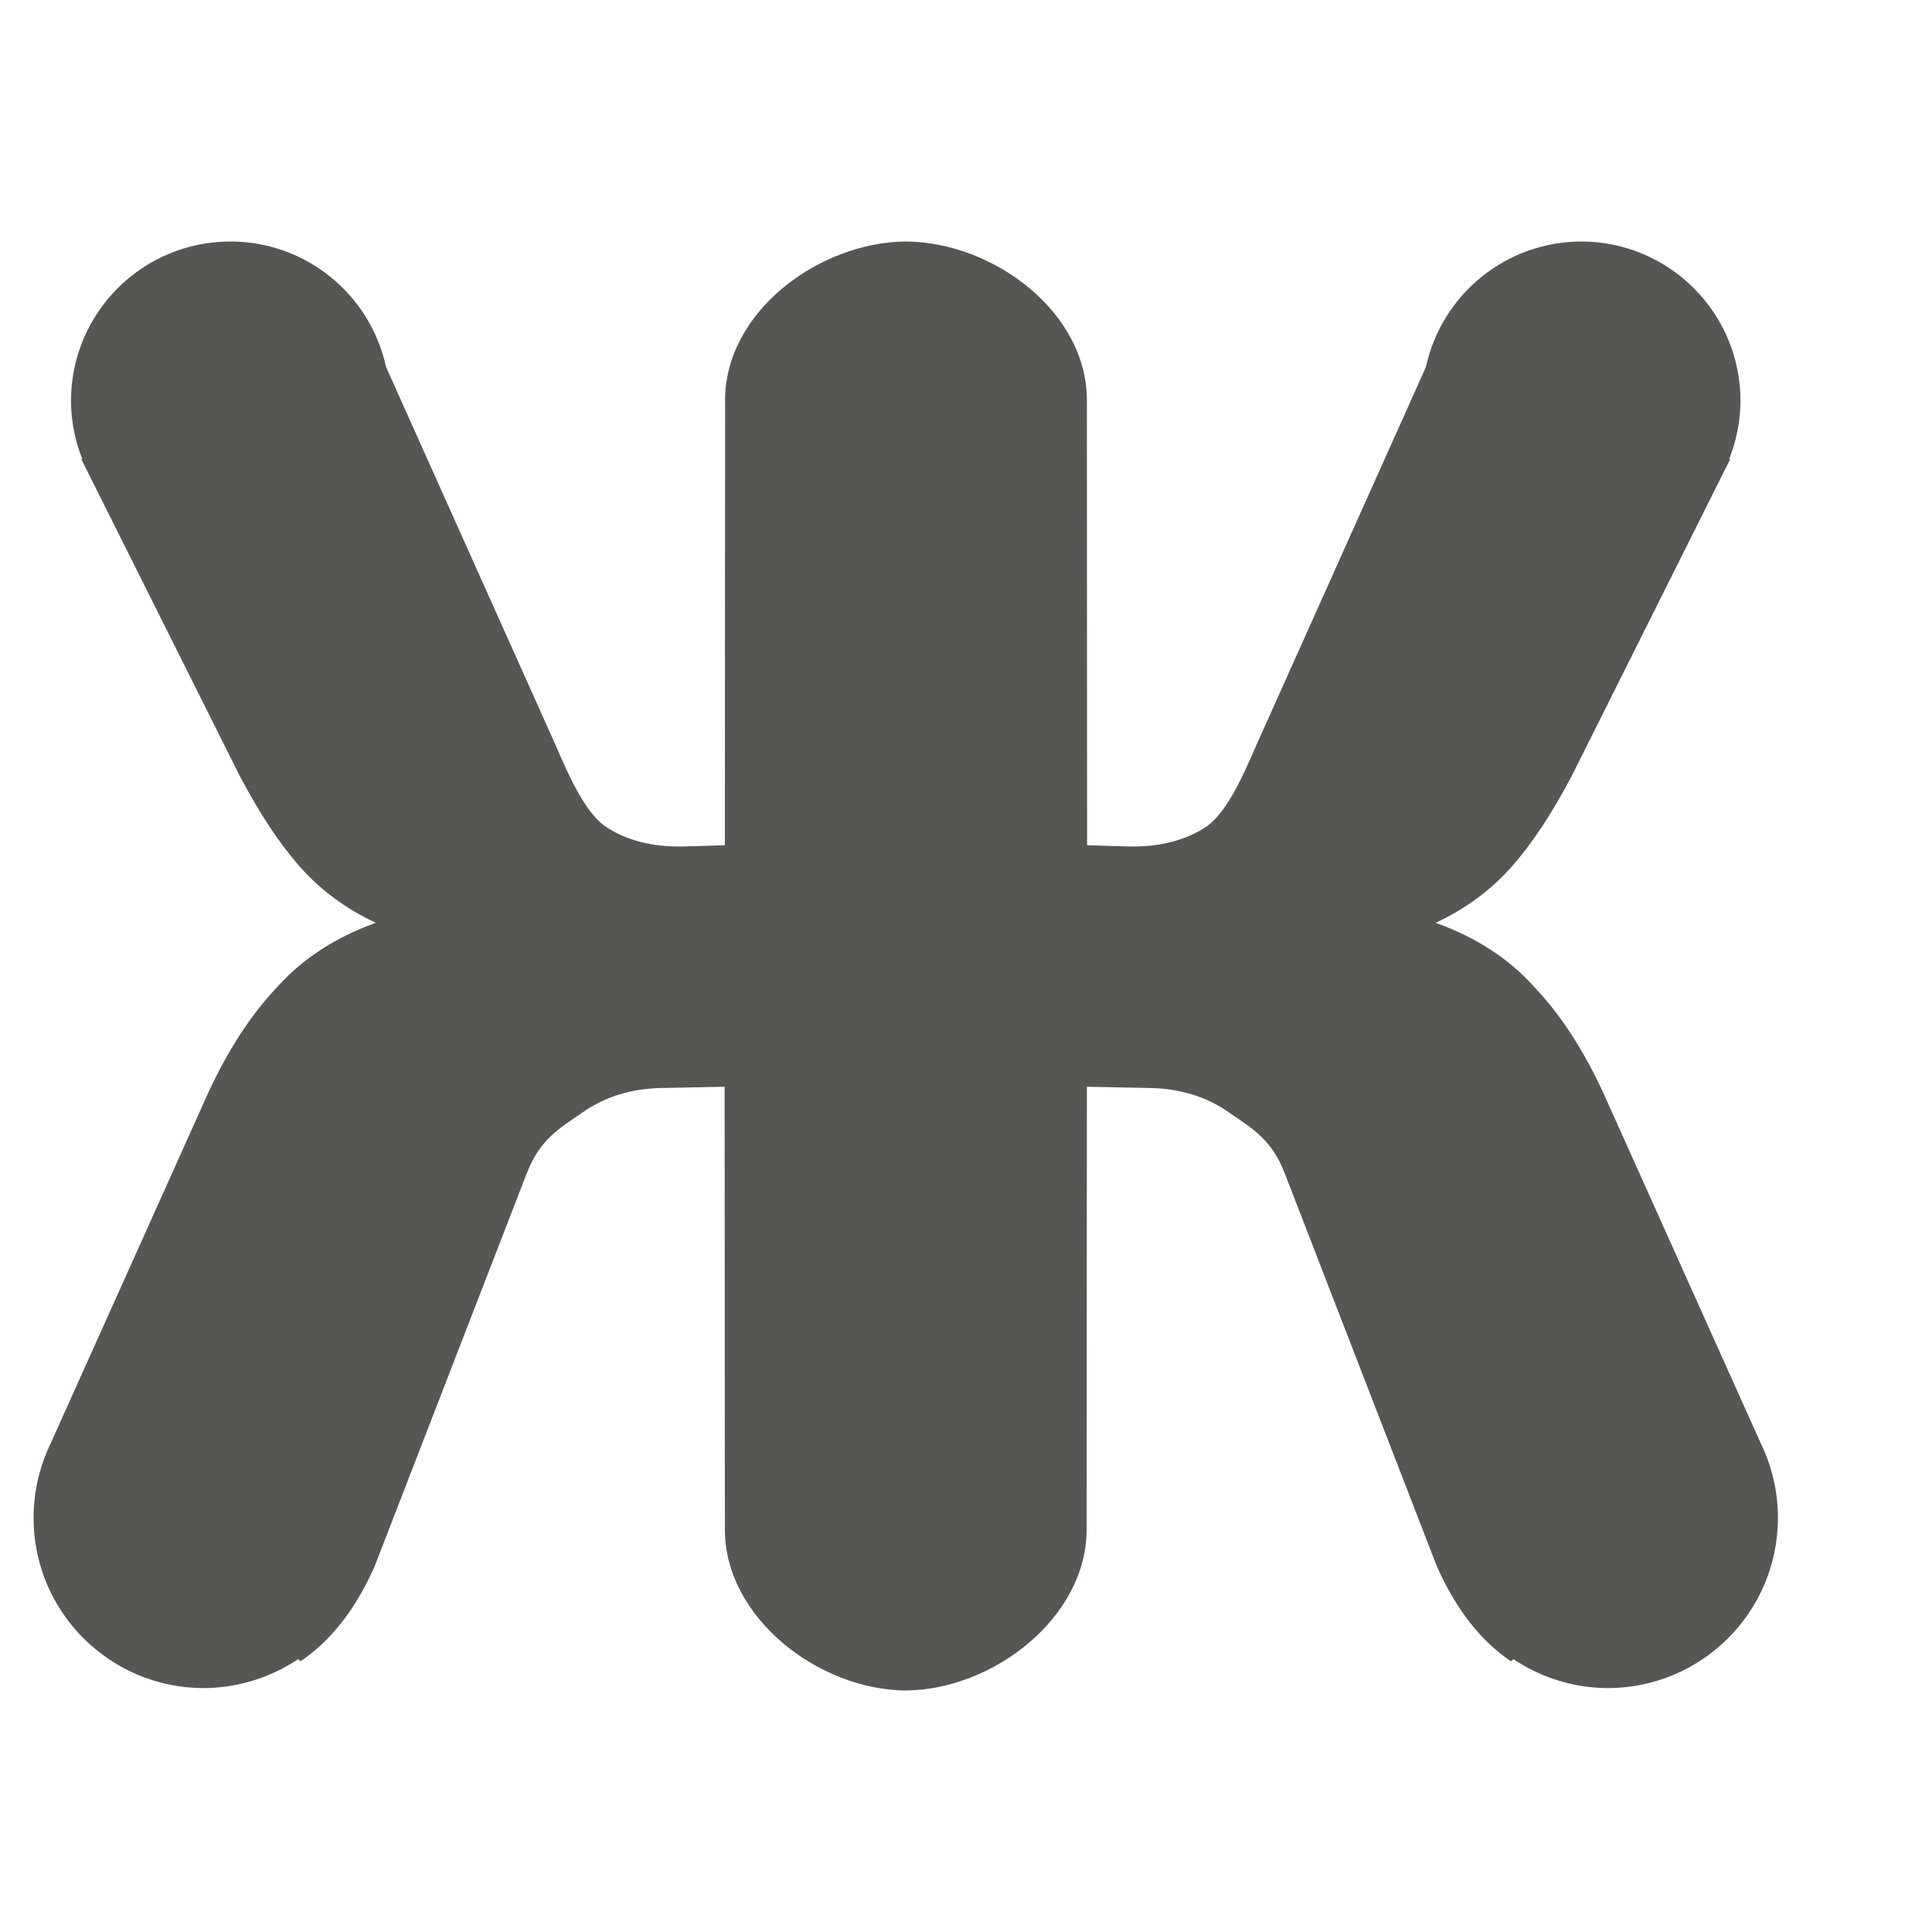 <svg viewBox="0 0 16 16" xmlns="http://www.w3.org/2000/svg"><path d="m1.908 2c-.729-0-1.32.591-1.32 1.32.001.165.032.329.094.482l-.002.002-.01-.008 1.314 2.627c.165.314.332.566.504.76.172.193.381.346.625.459-.337.121-.61.3-.818.533-.215.226-.403.515-.568.869l-1.299 2.891-.004.01c-.096.194-.146.408-.146.625 0.0.779.631 1.41 1.41 1.41.278-.001.55-.085.781-.24l.02.018c.251-.169.456-.431.613-.785l1.258-3.25c.108-.282.26-.371.461-.508.194-.137.415-.201.666-.205l.514-.01.002 3.666c-.001.727.771 1.328 1.498 1.334.727-.006 1.499-.607 1.498-1.334l.002-3.666.514.01c.251.004.472.068.666.205.201.137.353.226.461.508l1.258 3.25c.158.354.362.616.613.785l.02-.018c.231.155.503.239.781.24.779-0 1.41-.631 1.41-1.41-0-.217-.05-.431-.146-.625l-.004-.01-1.299-2.891c-.165-.354-.353-.644-.568-.869-.208-.234-.481-.412-.818-.533.244-.113.453-.266.625-.459.172-.193.339-.446.504-.76l1.314-2.627-.01.008-.002-.002c.061-.154.093-.317.094-.482 0-.729-.591-1.32-1.32-1.32-.619.002-1.153.434-1.285 1.039l-1.404 3.131c-.108.25-.241.549-.406.67-.165.113-.384.177-.656.17l-.34-.01-.002-3.686c.001-.727-.771-1.309-1.498-1.314-.727.006-1.499.587-1.498 1.314l-.002 3.686-.34.01c-.272.007-.491-.057-.656-.17-.165-.121-.299-.42-.406-.67l-1.404-3.131c-.132-.605-.666-1.037-1.285-1.039z" fill="#555753"/></svg>